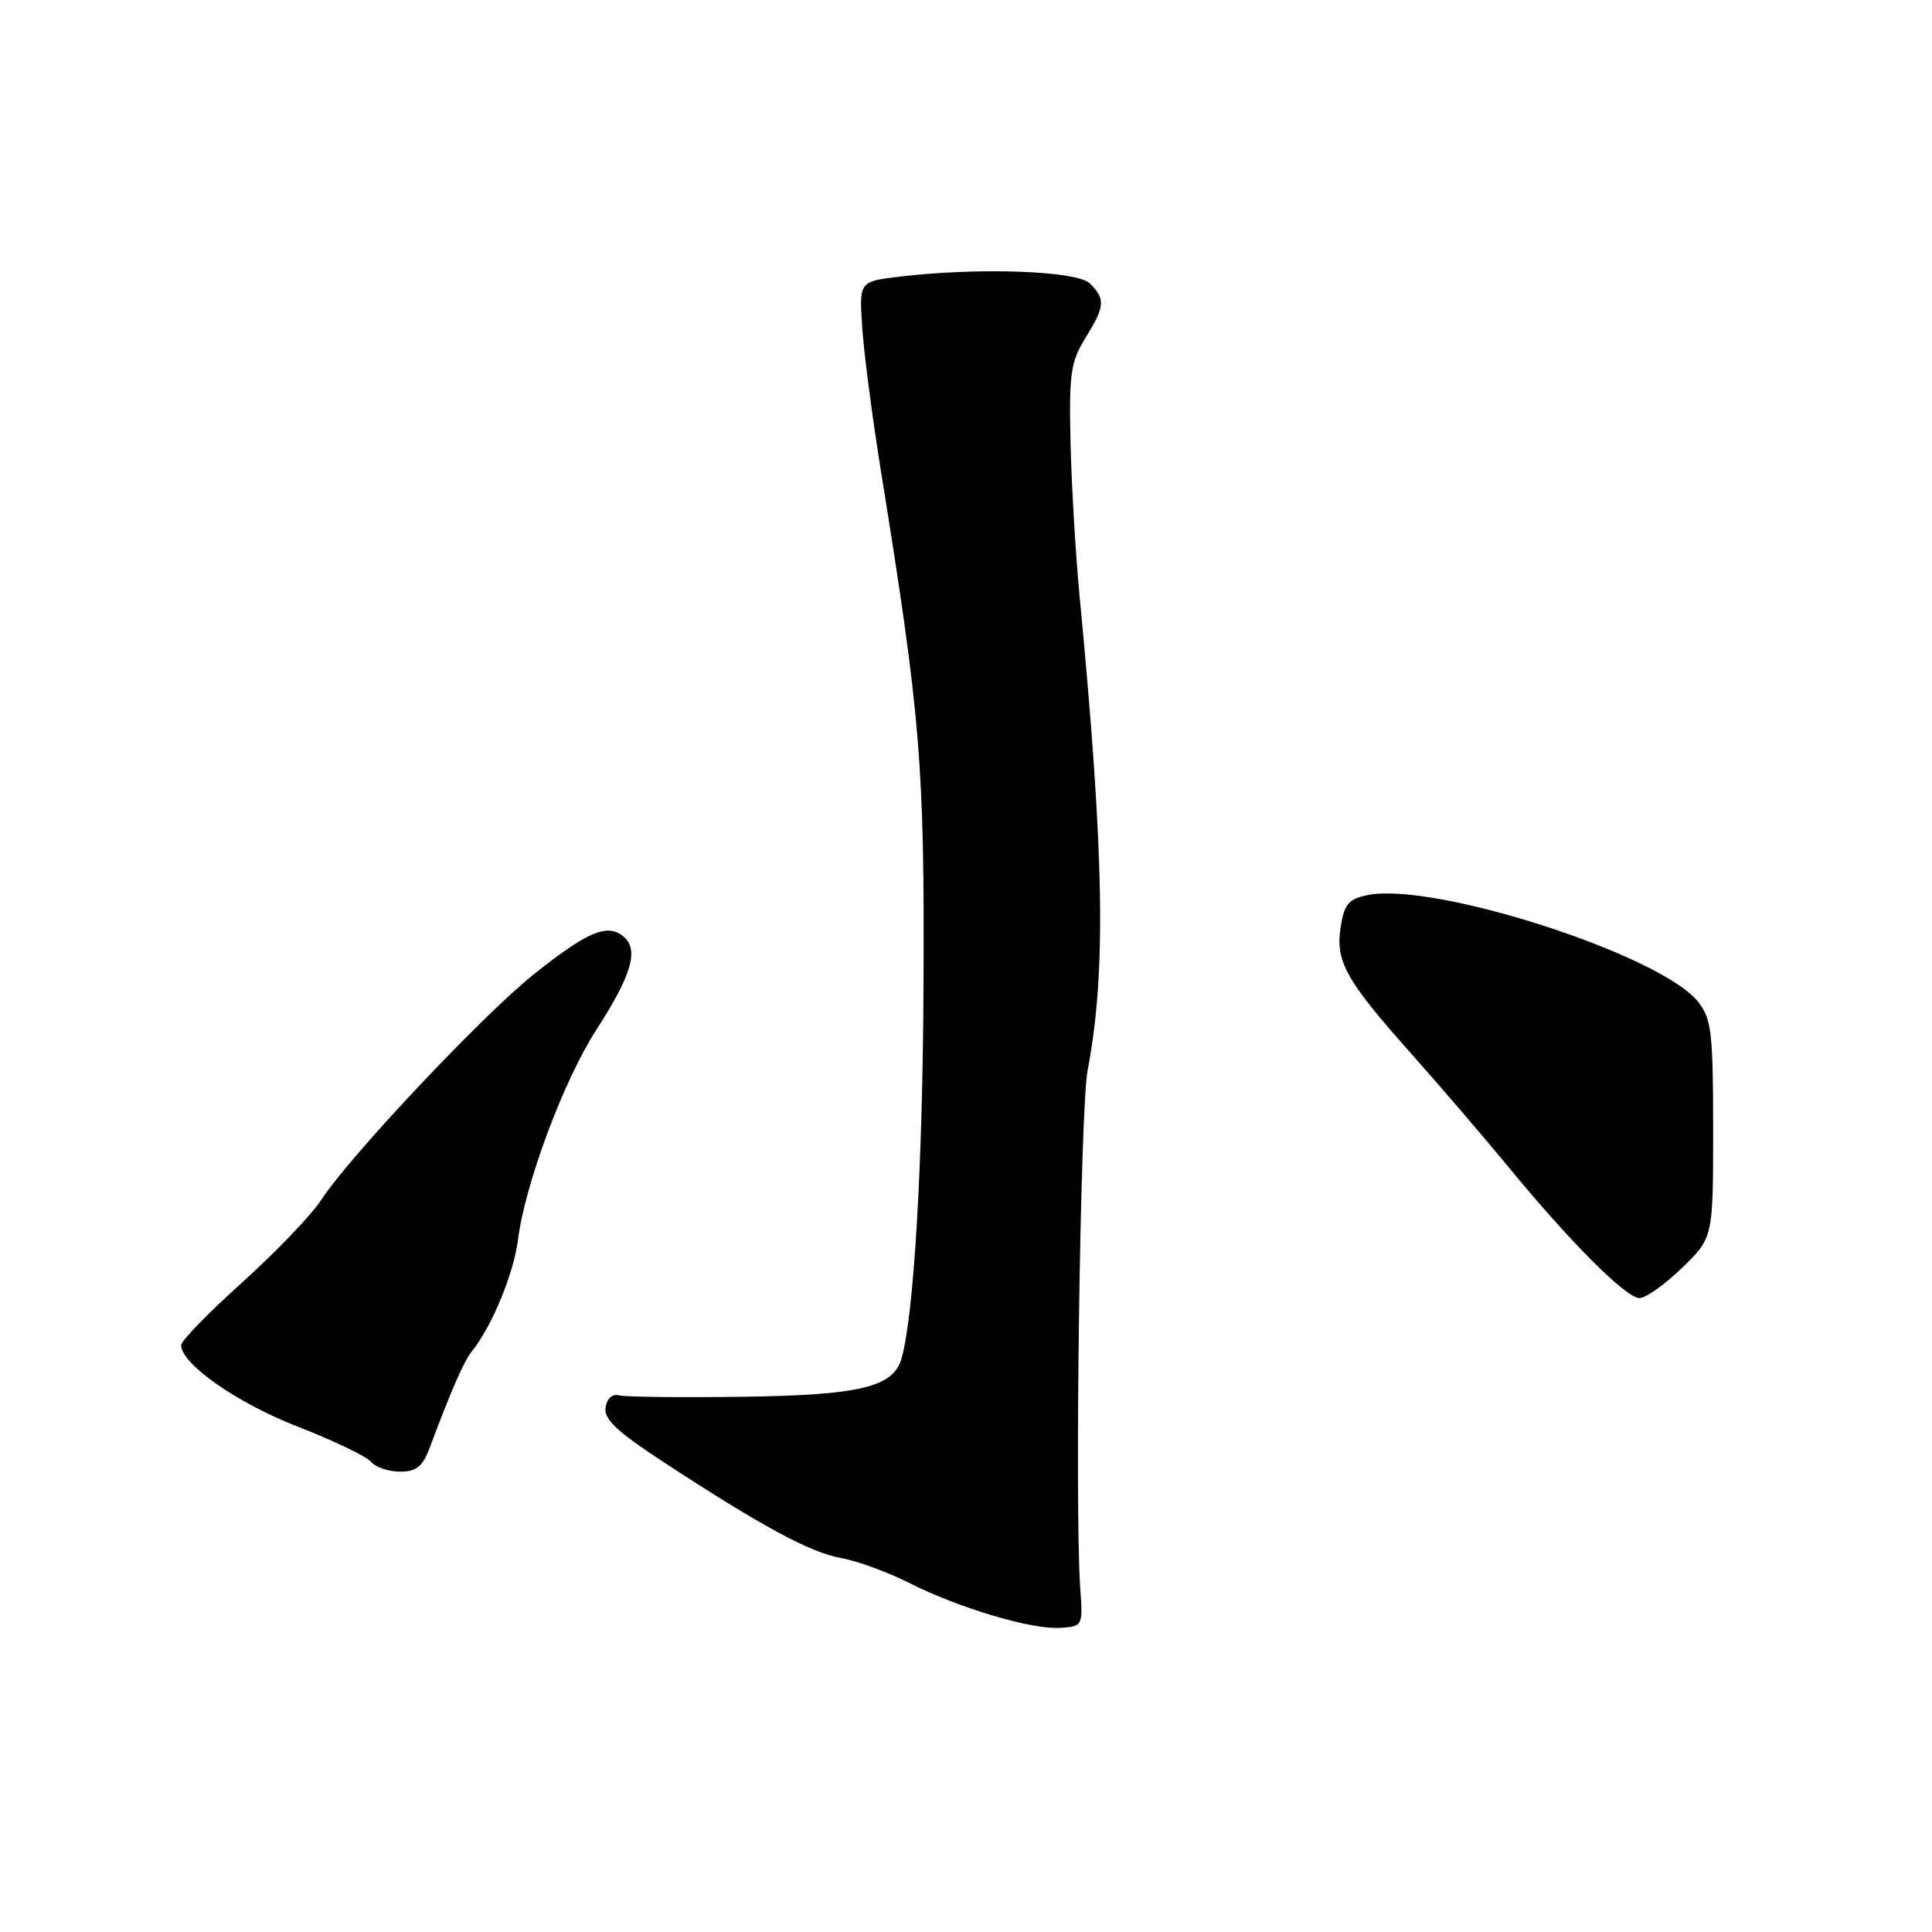 <?xml version="1.0" encoding="UTF-8" standalone="no"?>
<!DOCTYPE svg PUBLIC "-//W3C//DTD SVG 1.1//EN" "http://www.w3.org/Graphics/SVG/1.1/DTD/svg11.dtd" >
<svg xmlns="http://www.w3.org/2000/svg" xmlns:xlink="http://www.w3.org/1999/xlink" version="1.1" viewBox="0 0 256 256">
 <g >
 <path fill="currentColor"
d=" M 143.14 210.50 C 142.39 199.93 143.14 146.93 144.11 141.85 C 146.60 128.84 146.34 113.34 143.02 78.65 C 142.51 73.23 141.98 64.20 141.85 58.58 C 141.64 49.57 141.87 47.95 143.81 44.81 C 146.42 40.59 146.50 39.64 144.43 37.57 C 142.73 35.87 129.66 35.40 119.17 36.66 C 113.84 37.30 113.84 37.30 114.25 43.40 C 114.47 46.75 115.59 55.35 116.74 62.50 C 121.98 94.99 122.51 101.36 122.37 130.50 C 122.27 154.47 121.09 174.32 119.45 180.03 C 118.36 183.80 113.95 184.86 98.46 185.08 C 90.23 185.19 82.84 185.11 82.02 184.89 C 81.14 184.66 80.42 185.30 80.24 186.50 C 80.00 188.03 81.75 189.69 87.72 193.60 C 100.84 202.20 107.33 205.71 111.44 206.45 C 113.61 206.84 117.66 208.32 120.44 209.73 C 127.01 213.06 136.70 215.95 140.50 215.70 C 143.46 215.50 143.50 215.43 143.14 210.50 Z  M 56.97 191.75 C 59.87 184.01 61.45 180.40 62.57 179.00 C 65.22 175.68 68.07 168.74 68.64 164.25 C 69.56 156.90 74.70 143.14 78.99 136.50 C 83.71 129.20 84.70 125.82 82.61 124.09 C 80.47 122.32 77.87 123.42 70.72 129.11 C 63.97 134.49 46.22 153.33 42.54 159.03 C 41.28 160.97 36.60 165.86 32.13 169.89 C 27.66 173.92 24.00 177.67 24.00 178.24 C 24.00 180.73 31.41 185.91 39.44 189.03 C 44.19 190.88 48.57 192.98 49.16 193.70 C 49.76 194.41 51.49 195.00 53.00 195.00 C 55.19 195.00 56.01 194.34 56.97 191.75 Z  M 222.88 168.00 C 227.00 164.00 227.00 164.00 227.00 149.64 C 227.00 136.84 226.78 135.00 225.02 132.76 C 220.14 126.55 190.08 116.83 181.24 118.60 C 178.73 119.10 178.13 119.79 177.66 122.73 C 176.91 127.34 178.27 129.81 186.92 139.53 C 190.82 143.91 196.60 150.65 199.76 154.49 C 208.00 164.53 215.45 172.00 217.23 172.00 C 218.07 172.00 220.61 170.20 222.88 168.00 Z "/>
</g>
</svg>